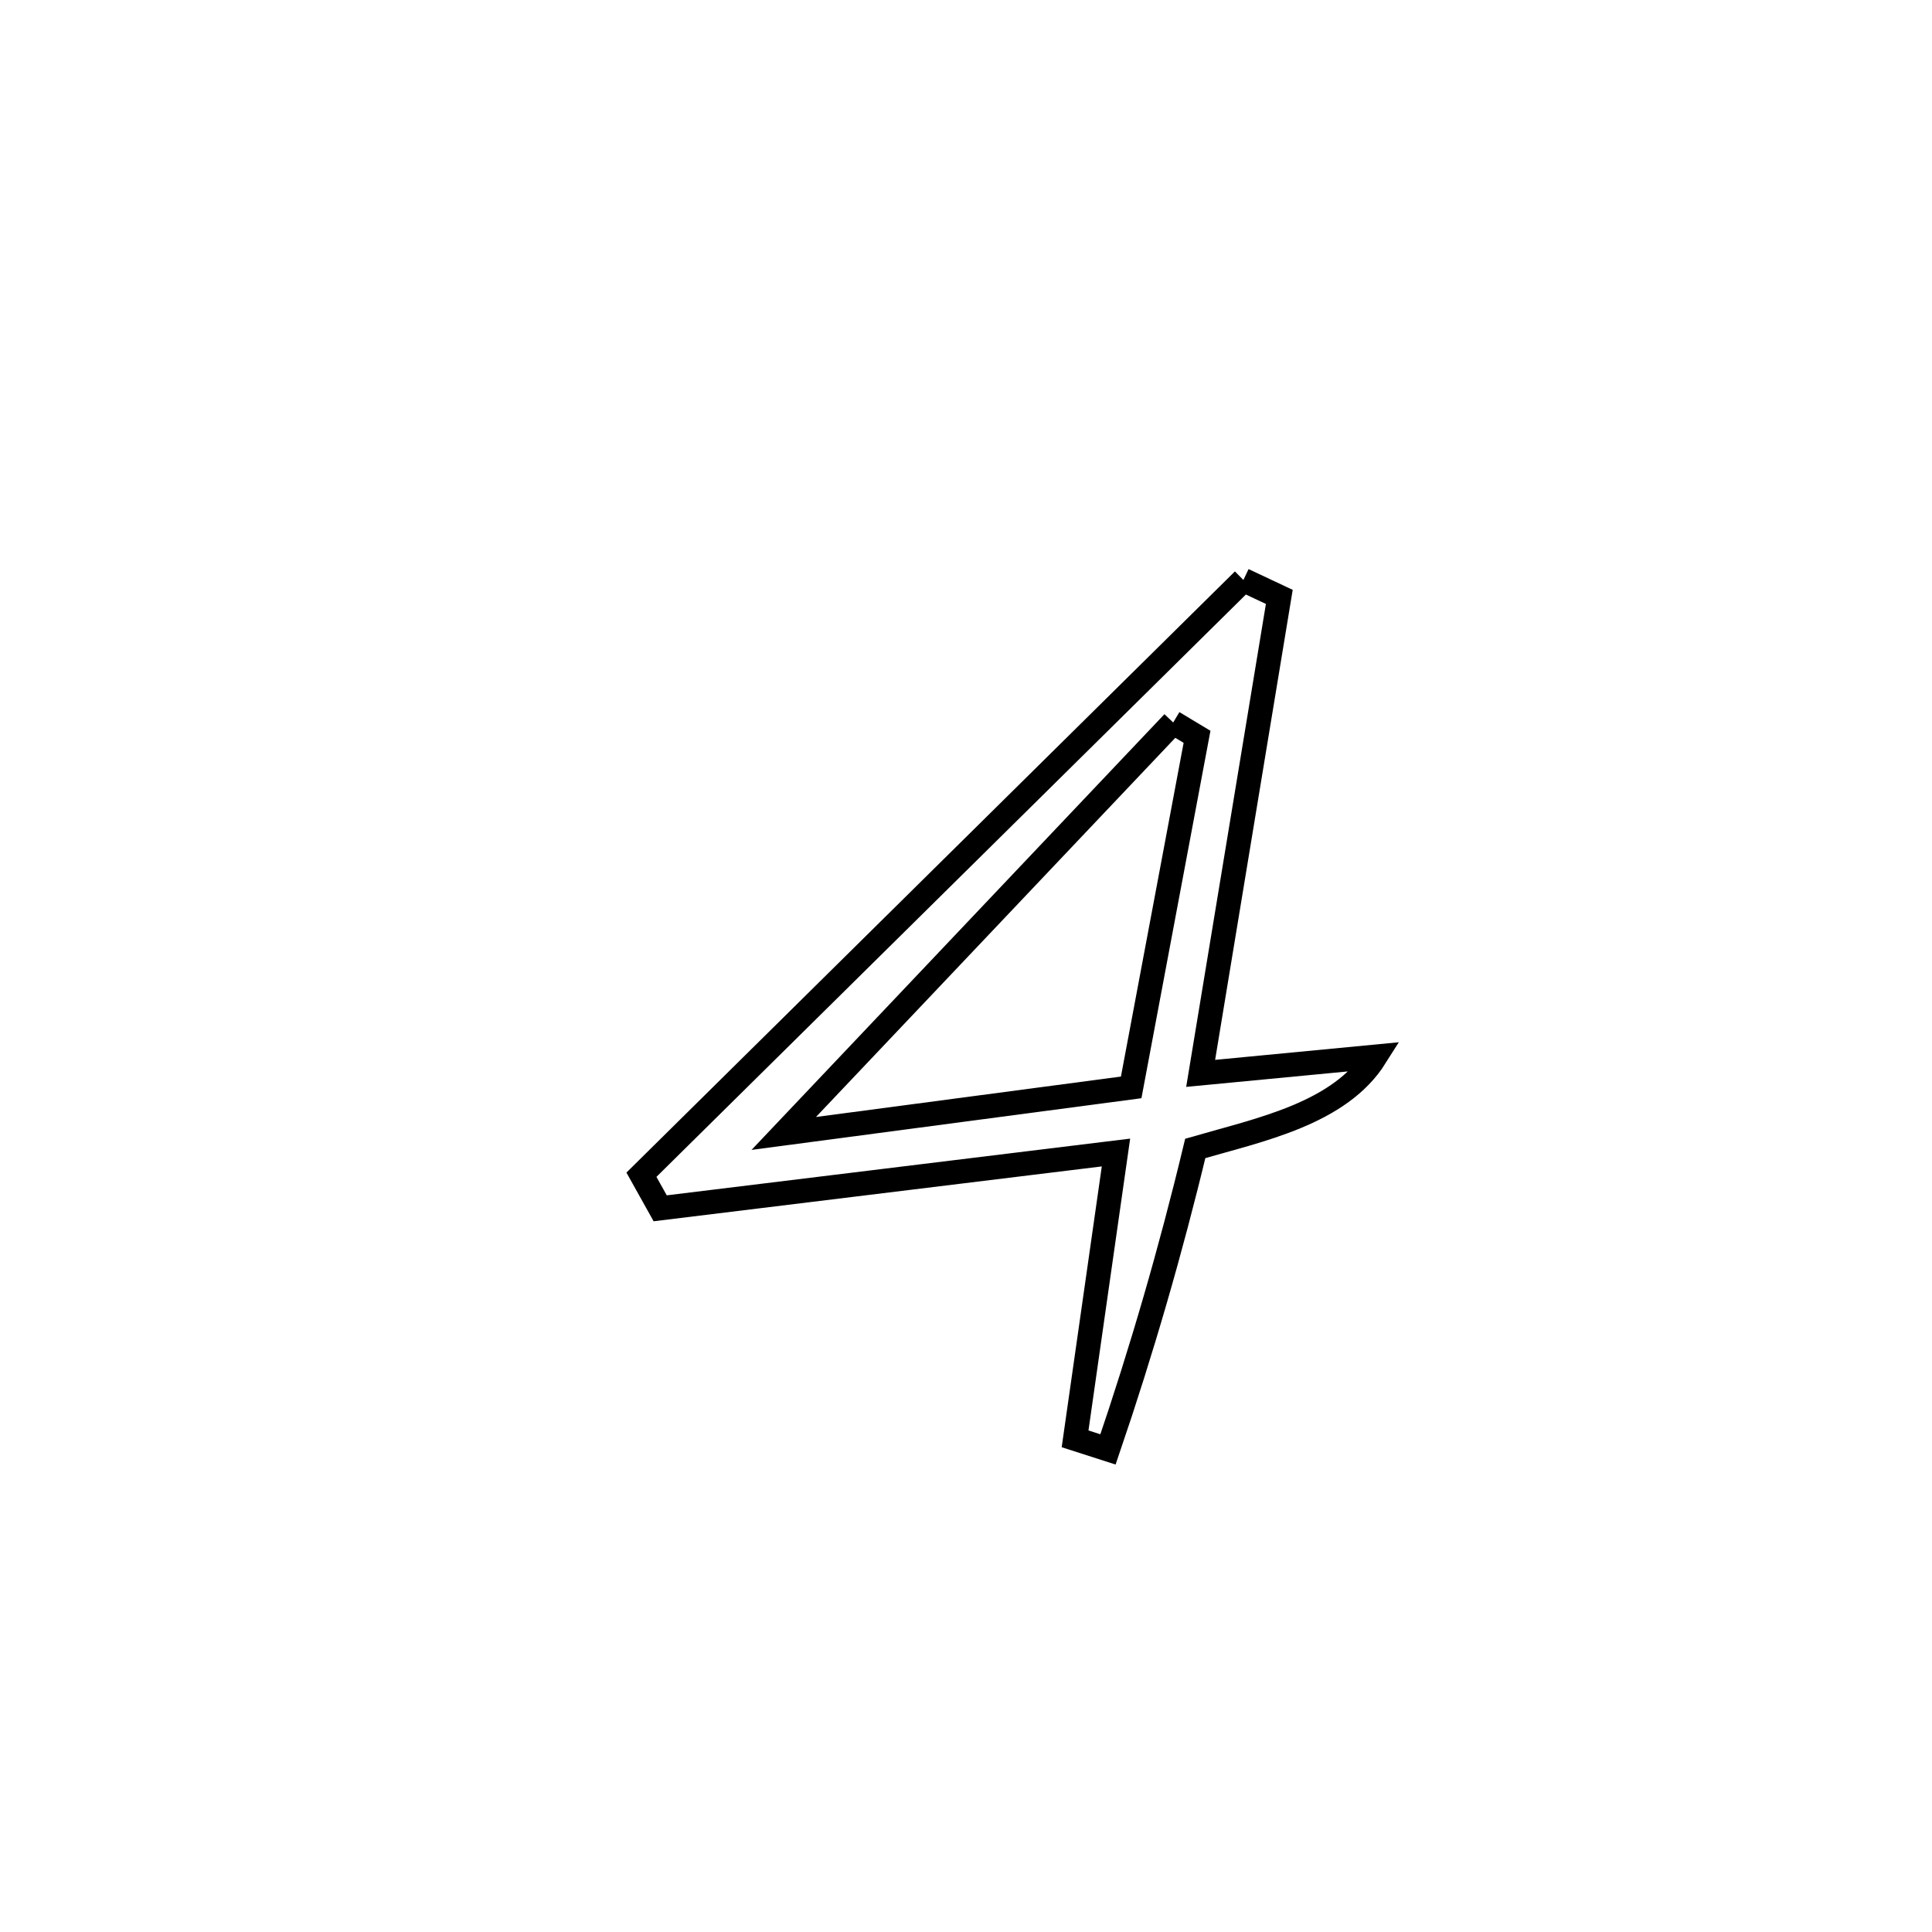 <svg xmlns="http://www.w3.org/2000/svg" viewBox="0.0 0.0 24.0 24.0" height="200px" width="200px"><path fill="none" stroke="black" stroke-width=".3" stroke-opacity="1.0"  filling="0" d="M15.446 7.205 L15.446 7.205 C15.594 7.275 15.743 7.345 15.892 7.415 L15.892 7.415 C15.566 9.388 15.241 11.361 14.915 13.334 L14.915 13.334 C15.639 13.265 16.363 13.196 17.087 13.126 L17.087 13.126 C16.641 13.835 15.653 14.033 14.848 14.266 L14.848 14.266 C14.545 15.528 14.183 16.777 13.764 18.005 L13.764 18.005 C13.628 17.961 13.491 17.918 13.355 17.874 L13.355 17.874 C13.524 16.689 13.694 15.503 13.863 14.317 L13.863 14.317 C11.976 14.548 10.088 14.779 8.201 15.01 L8.201 15.01 C8.123 14.871 8.045 14.732 7.968 14.593 L7.968 14.593 C9.214 13.361 10.46 12.13 11.707 10.899 C12.953 9.667 14.199 8.436 15.446 7.205 L15.446 7.205"></path>
<path fill="none" stroke="black" stroke-width=".3" stroke-opacity="1.0"  filling="0" d="M14.574 8.975 L14.574 8.975 C14.673 9.034 14.771 9.094 14.87 9.153 L14.87 9.153 C14.597 10.605 14.325 12.056 14.052 13.508 L14.052 13.508 C12.614 13.698 11.175 13.889 9.736 14.08 L9.736 14.08 C11.349 12.378 12.961 10.676 14.574 8.975 L14.574 8.975"></path></svg>